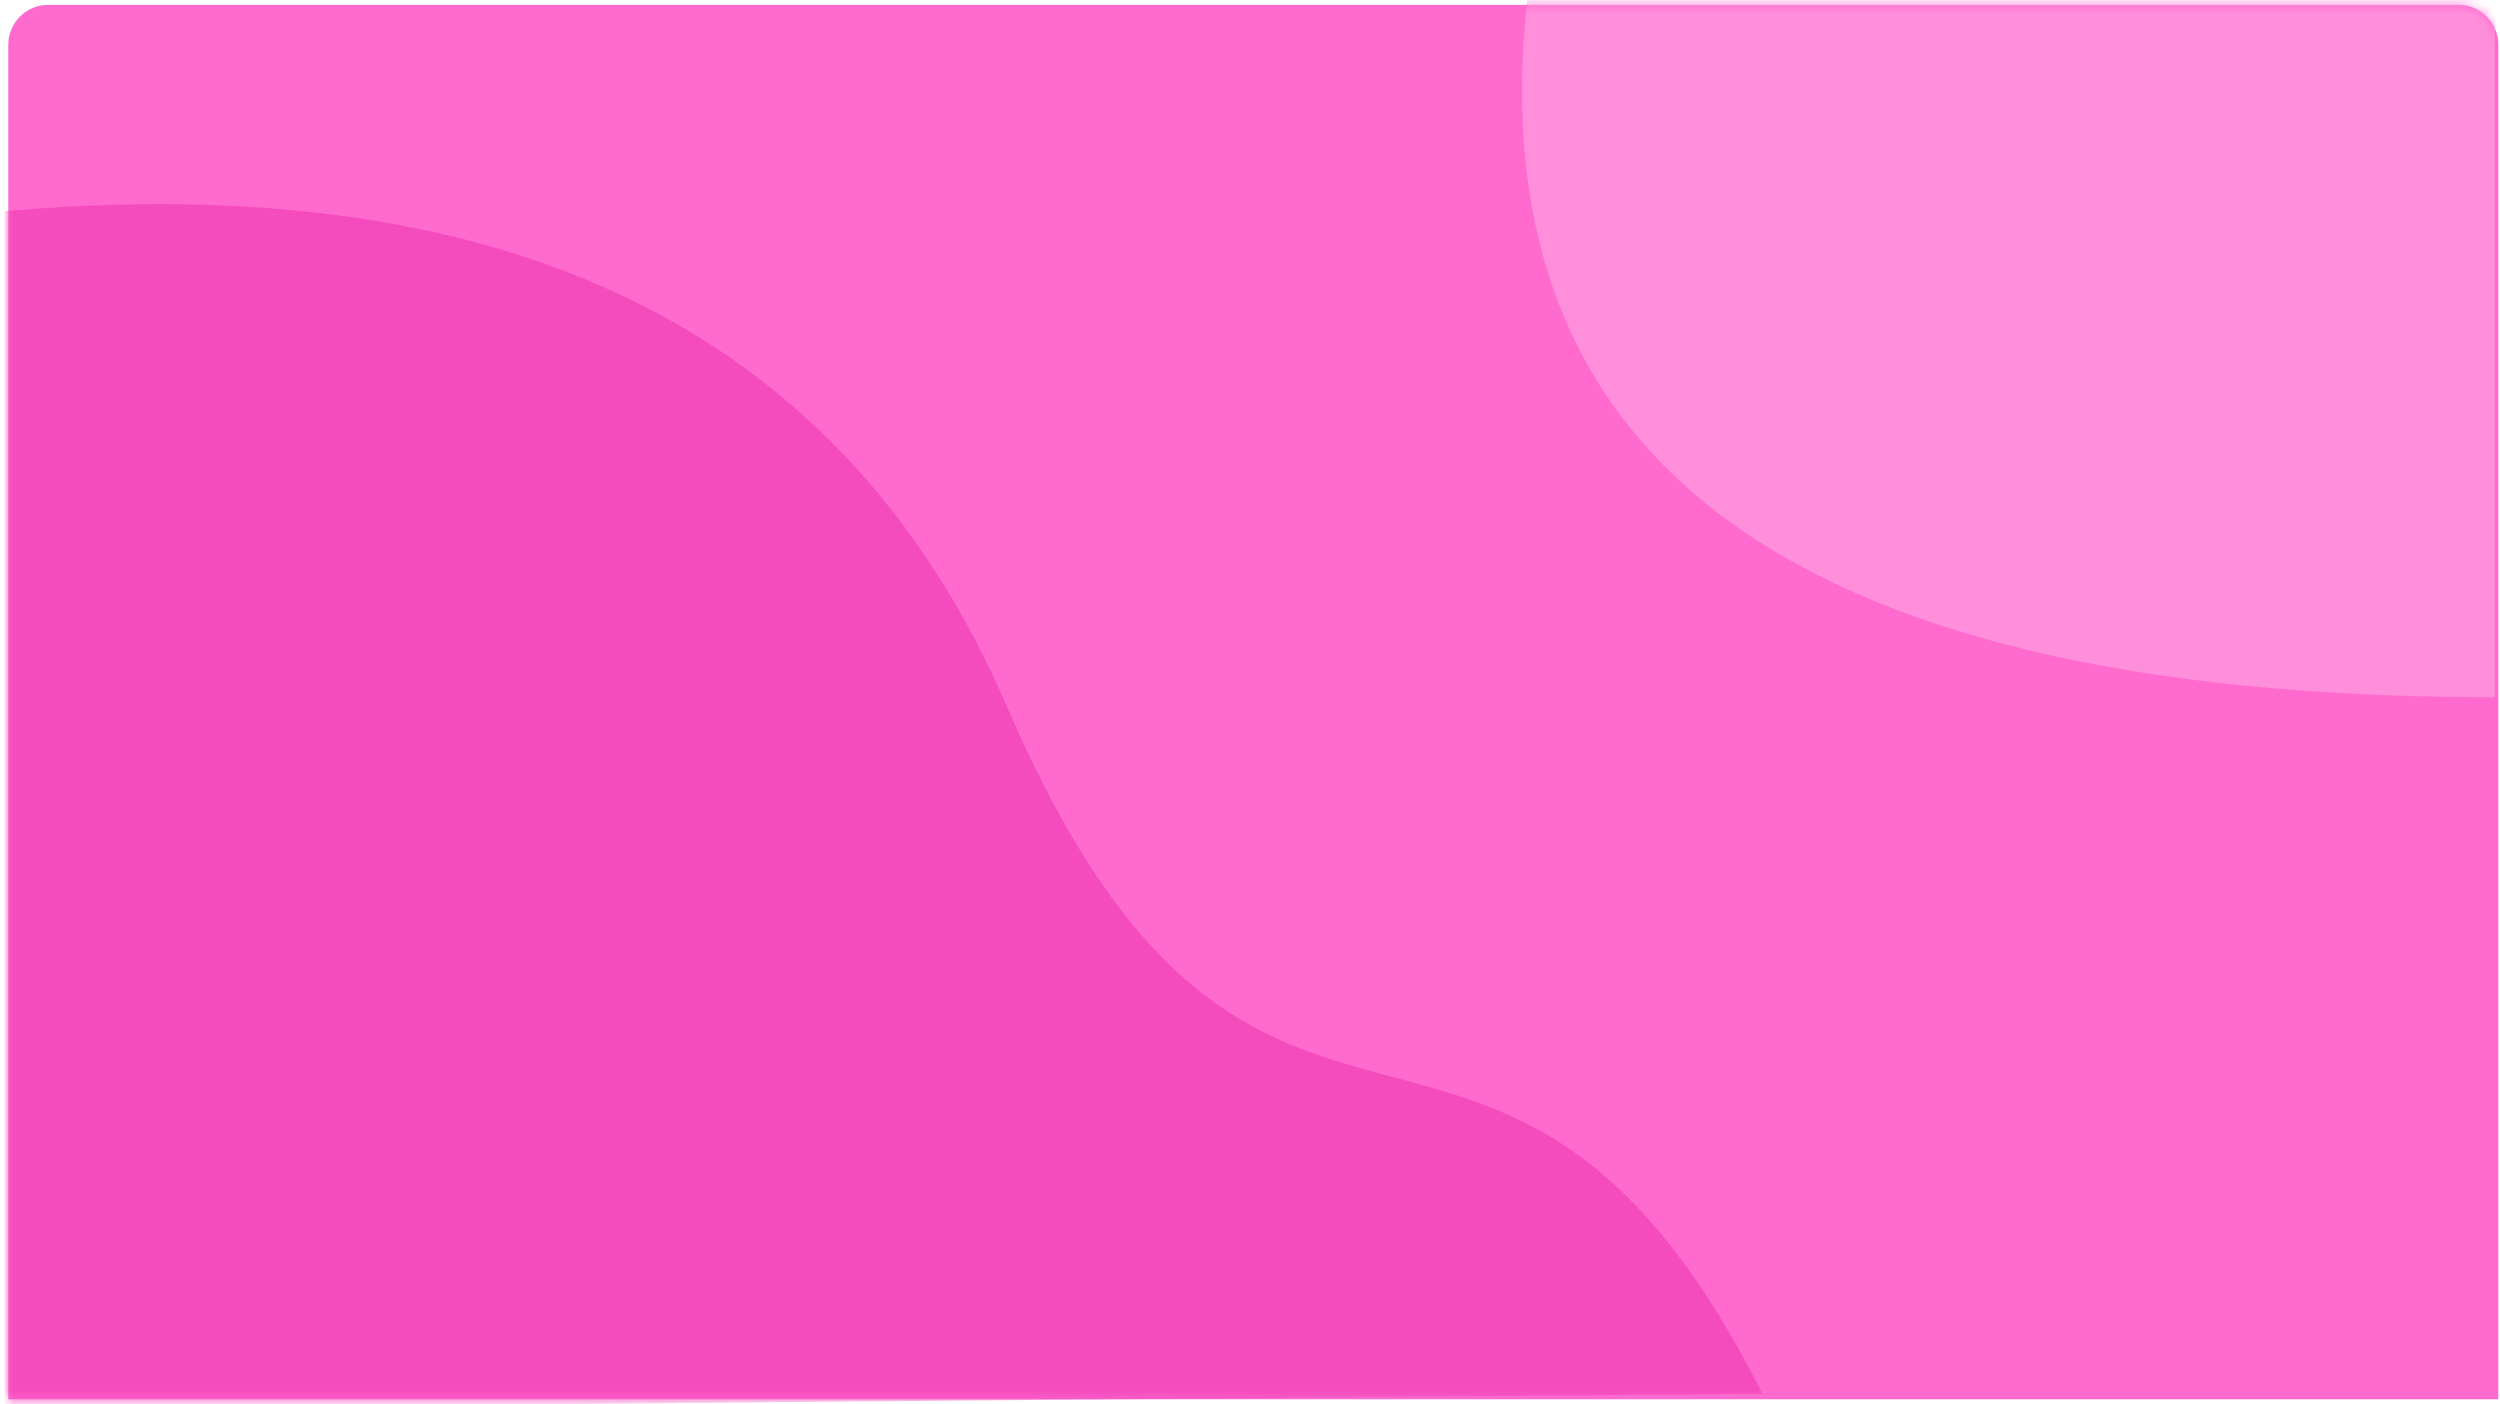 <?xml version="1.0" encoding="UTF-8"?>
<svg width="251px" height="141px" viewBox="0 0 251 141" version="1.1" xmlns="http://www.w3.org/2000/svg" xmlns:xlink="http://www.w3.org/1999/xlink">
    <title>6</title>
    <defs>
        <path d="M4,0.489 L246,0.489 C248.209,0.489 250,2.28 250,4.489 L250,140.489 L250,140.489 L0,140.489 L0,4.489 C-2.705415e-16,2.28 1.791,0.489 4,0.489 Z" id="path-1"></path>
    </defs>
    <g id="司南首页" stroke="none" stroke-width="1" fill="none" fill-rule="evenodd">
        <g id="6" transform="translate(0.833, 0)">
            <mask id="mask-2" fill="white">
                <use xlink:href="#path-1"></use>
            </mask>
            <use id="蒙版" fill="#FF6ACF" xlink:href="#path-1"></use>
            <path d="M-6.788,21.869 C47.66,15.418 83.339,31.768 100.249,70.918 C125.614,129.644 149.717,87.577 176.108,139.928 L-7.333,141.5 L-6.788,21.869 Z" id="路径-32备份-6" fill="#F44BBD" mask="url(#mask-2)"></path>
            <path d="M153.165,-5 C145.207,45 177.374,70 249.667,70 L249.667,-1.264 L153.165,-5 Z" id="路径-33备份-6" fill="#FF8FDB" mask="url(#mask-2)"></path>
        </g>
    </g>
</svg>